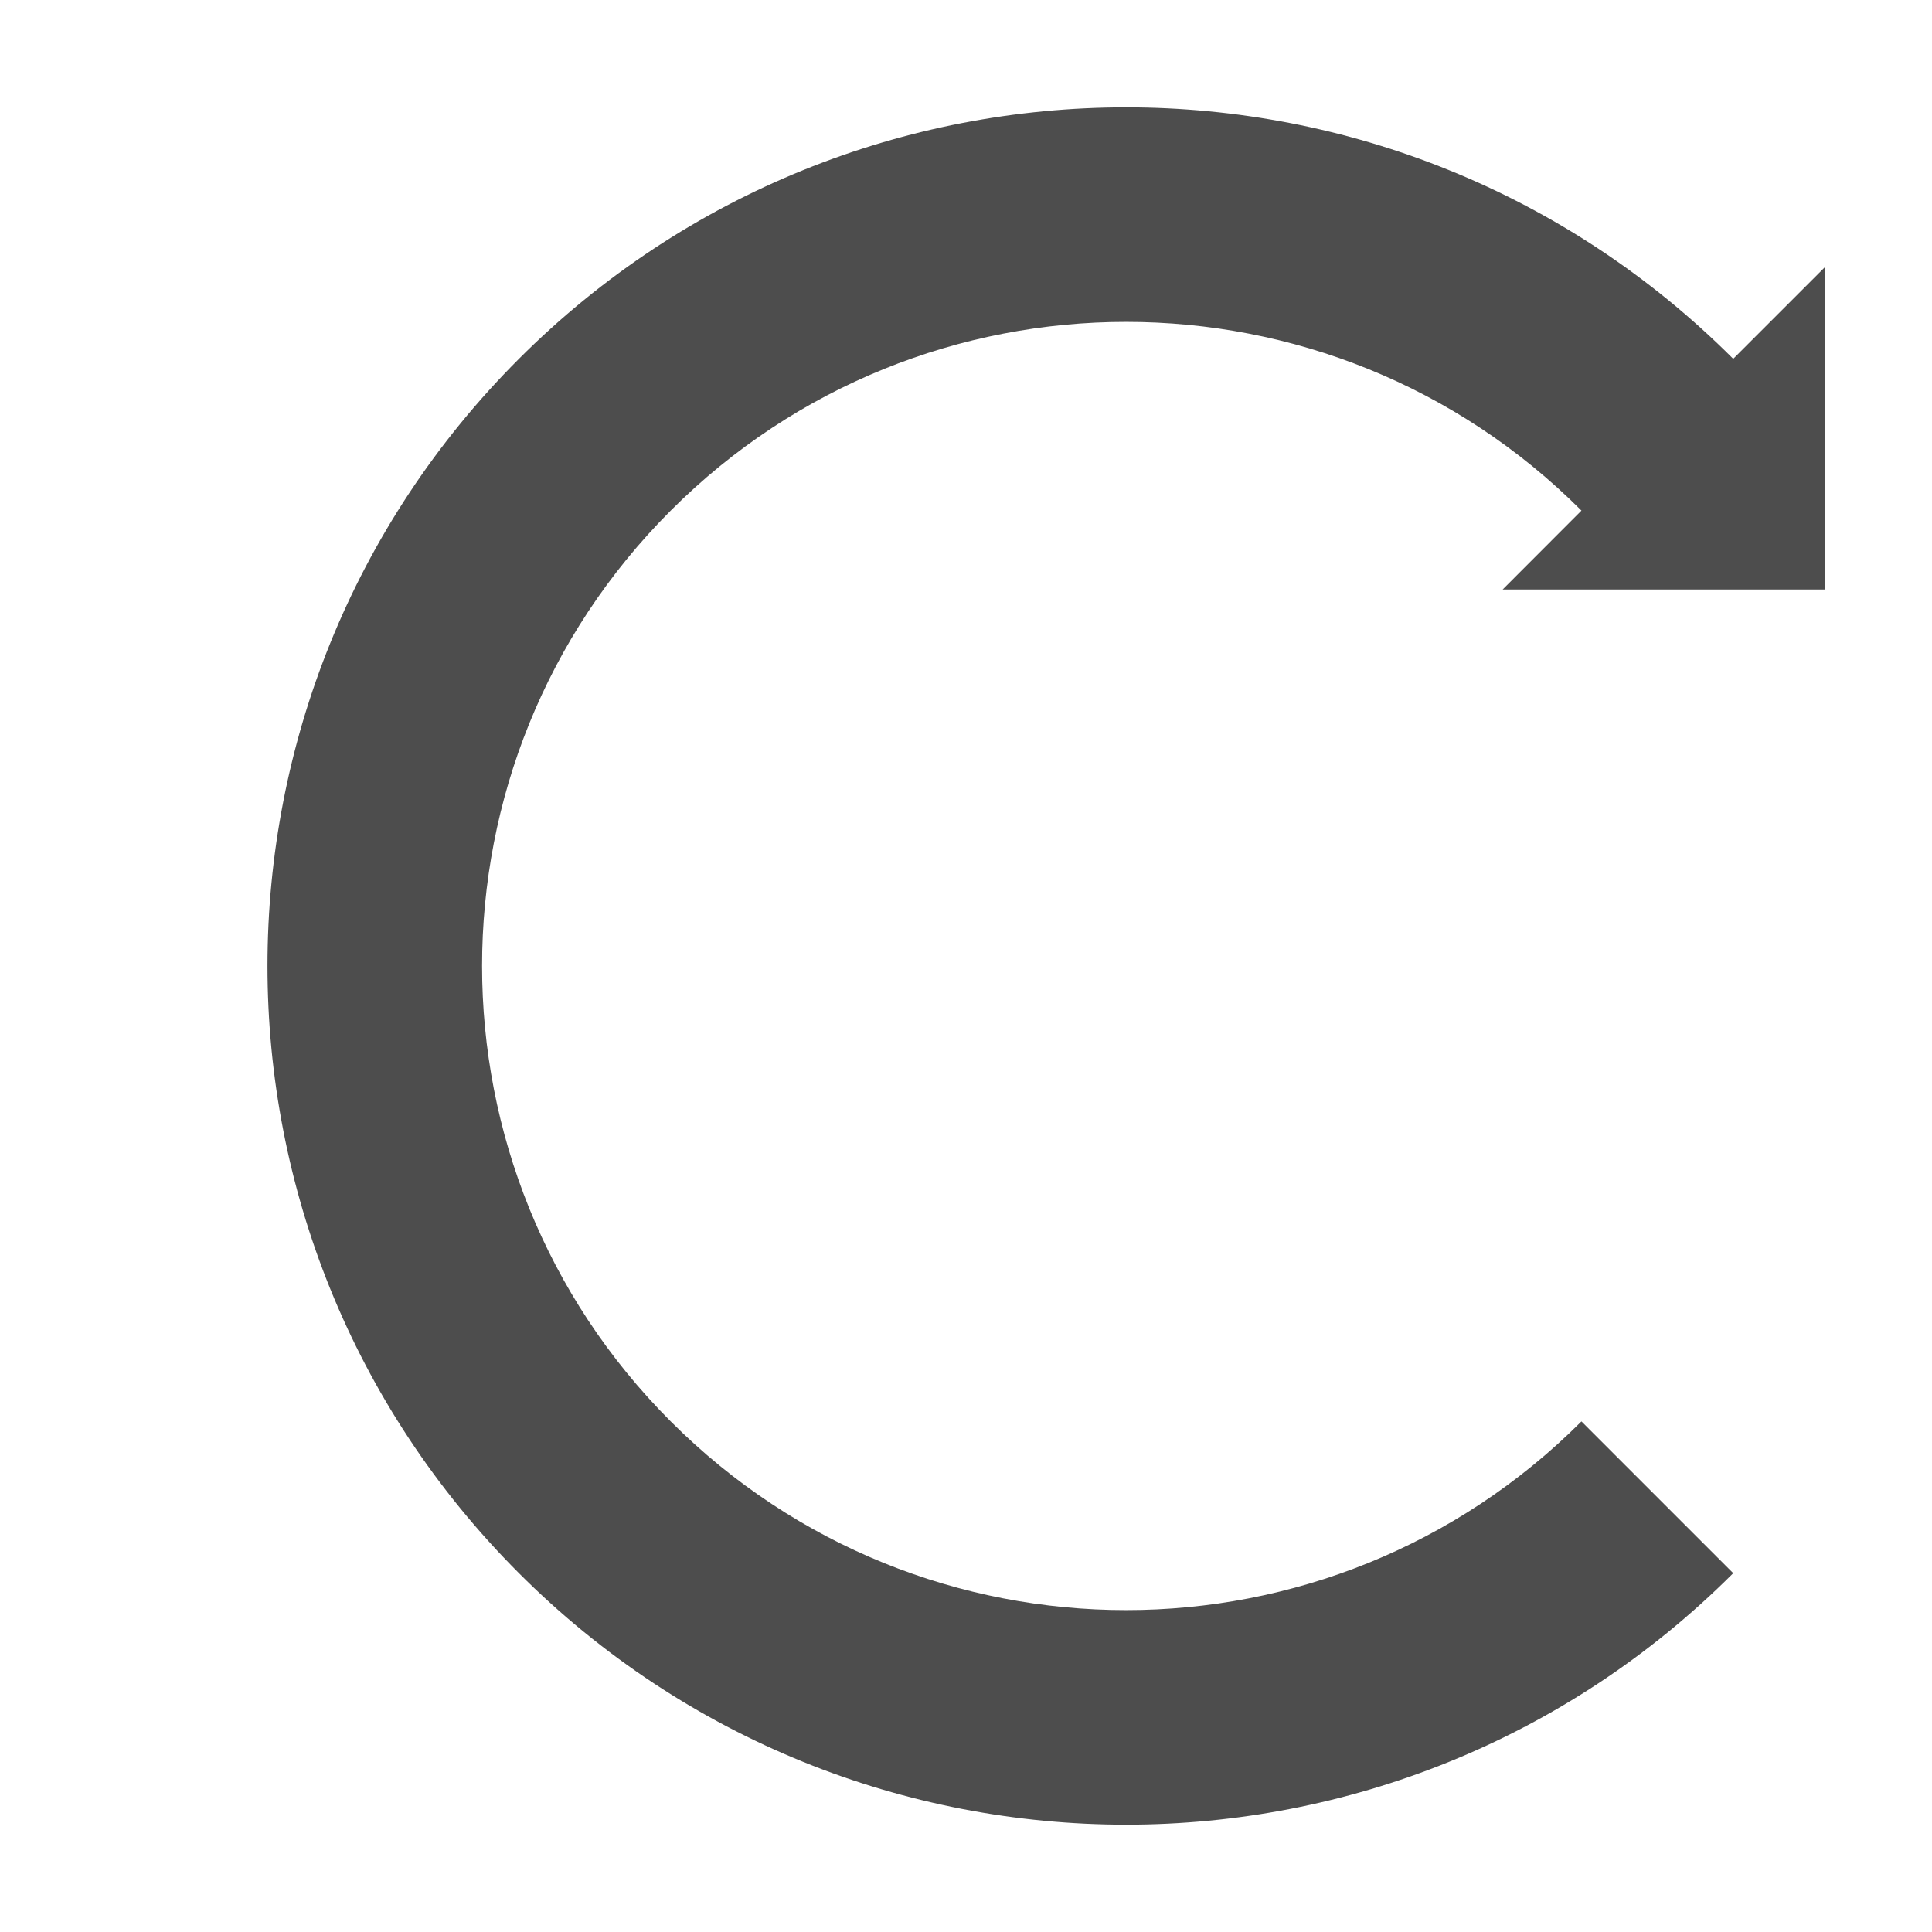 <?xml version="1.0" encoding="utf-8"?>
<!DOCTYPE svg PUBLIC "-//W3C//DTD SVG 1.1//EN" "http://www.w3.org/Graphics/SVG/1.1/DTD/svg11.dtd">
<svg version="1.1" id="redo" xmlns="http://www.w3.org/2000/svg" xmlns:xlink="http://www.w3.org/1999/xlink" x="0px" y="0px"
     width="16px" height="16px" viewBox="7 7 18 18" enable-background="new 0 0 32 32" xml:space="preserve">
    <g>
        <path fill-rule="evenodd" clip-rule="evenodd" fill="#4D4D4D" d="M11.835,10.343c-3.124,3.125-3.124,8.189,0,11.314
        		c3.124,3.124,8.189,3.124,11.313,0l-1.414-1.414c-2.344,2.344-6.142,2.344-8.485,0s-2.344-6.142,0-8.486s6.142-2.344,8.485,0
        		L21,12.492h3V9.491l-0.852,0.852C20.024,7.219,14.959,7.219,11.835,10.343z"/>
    </g>
</svg>